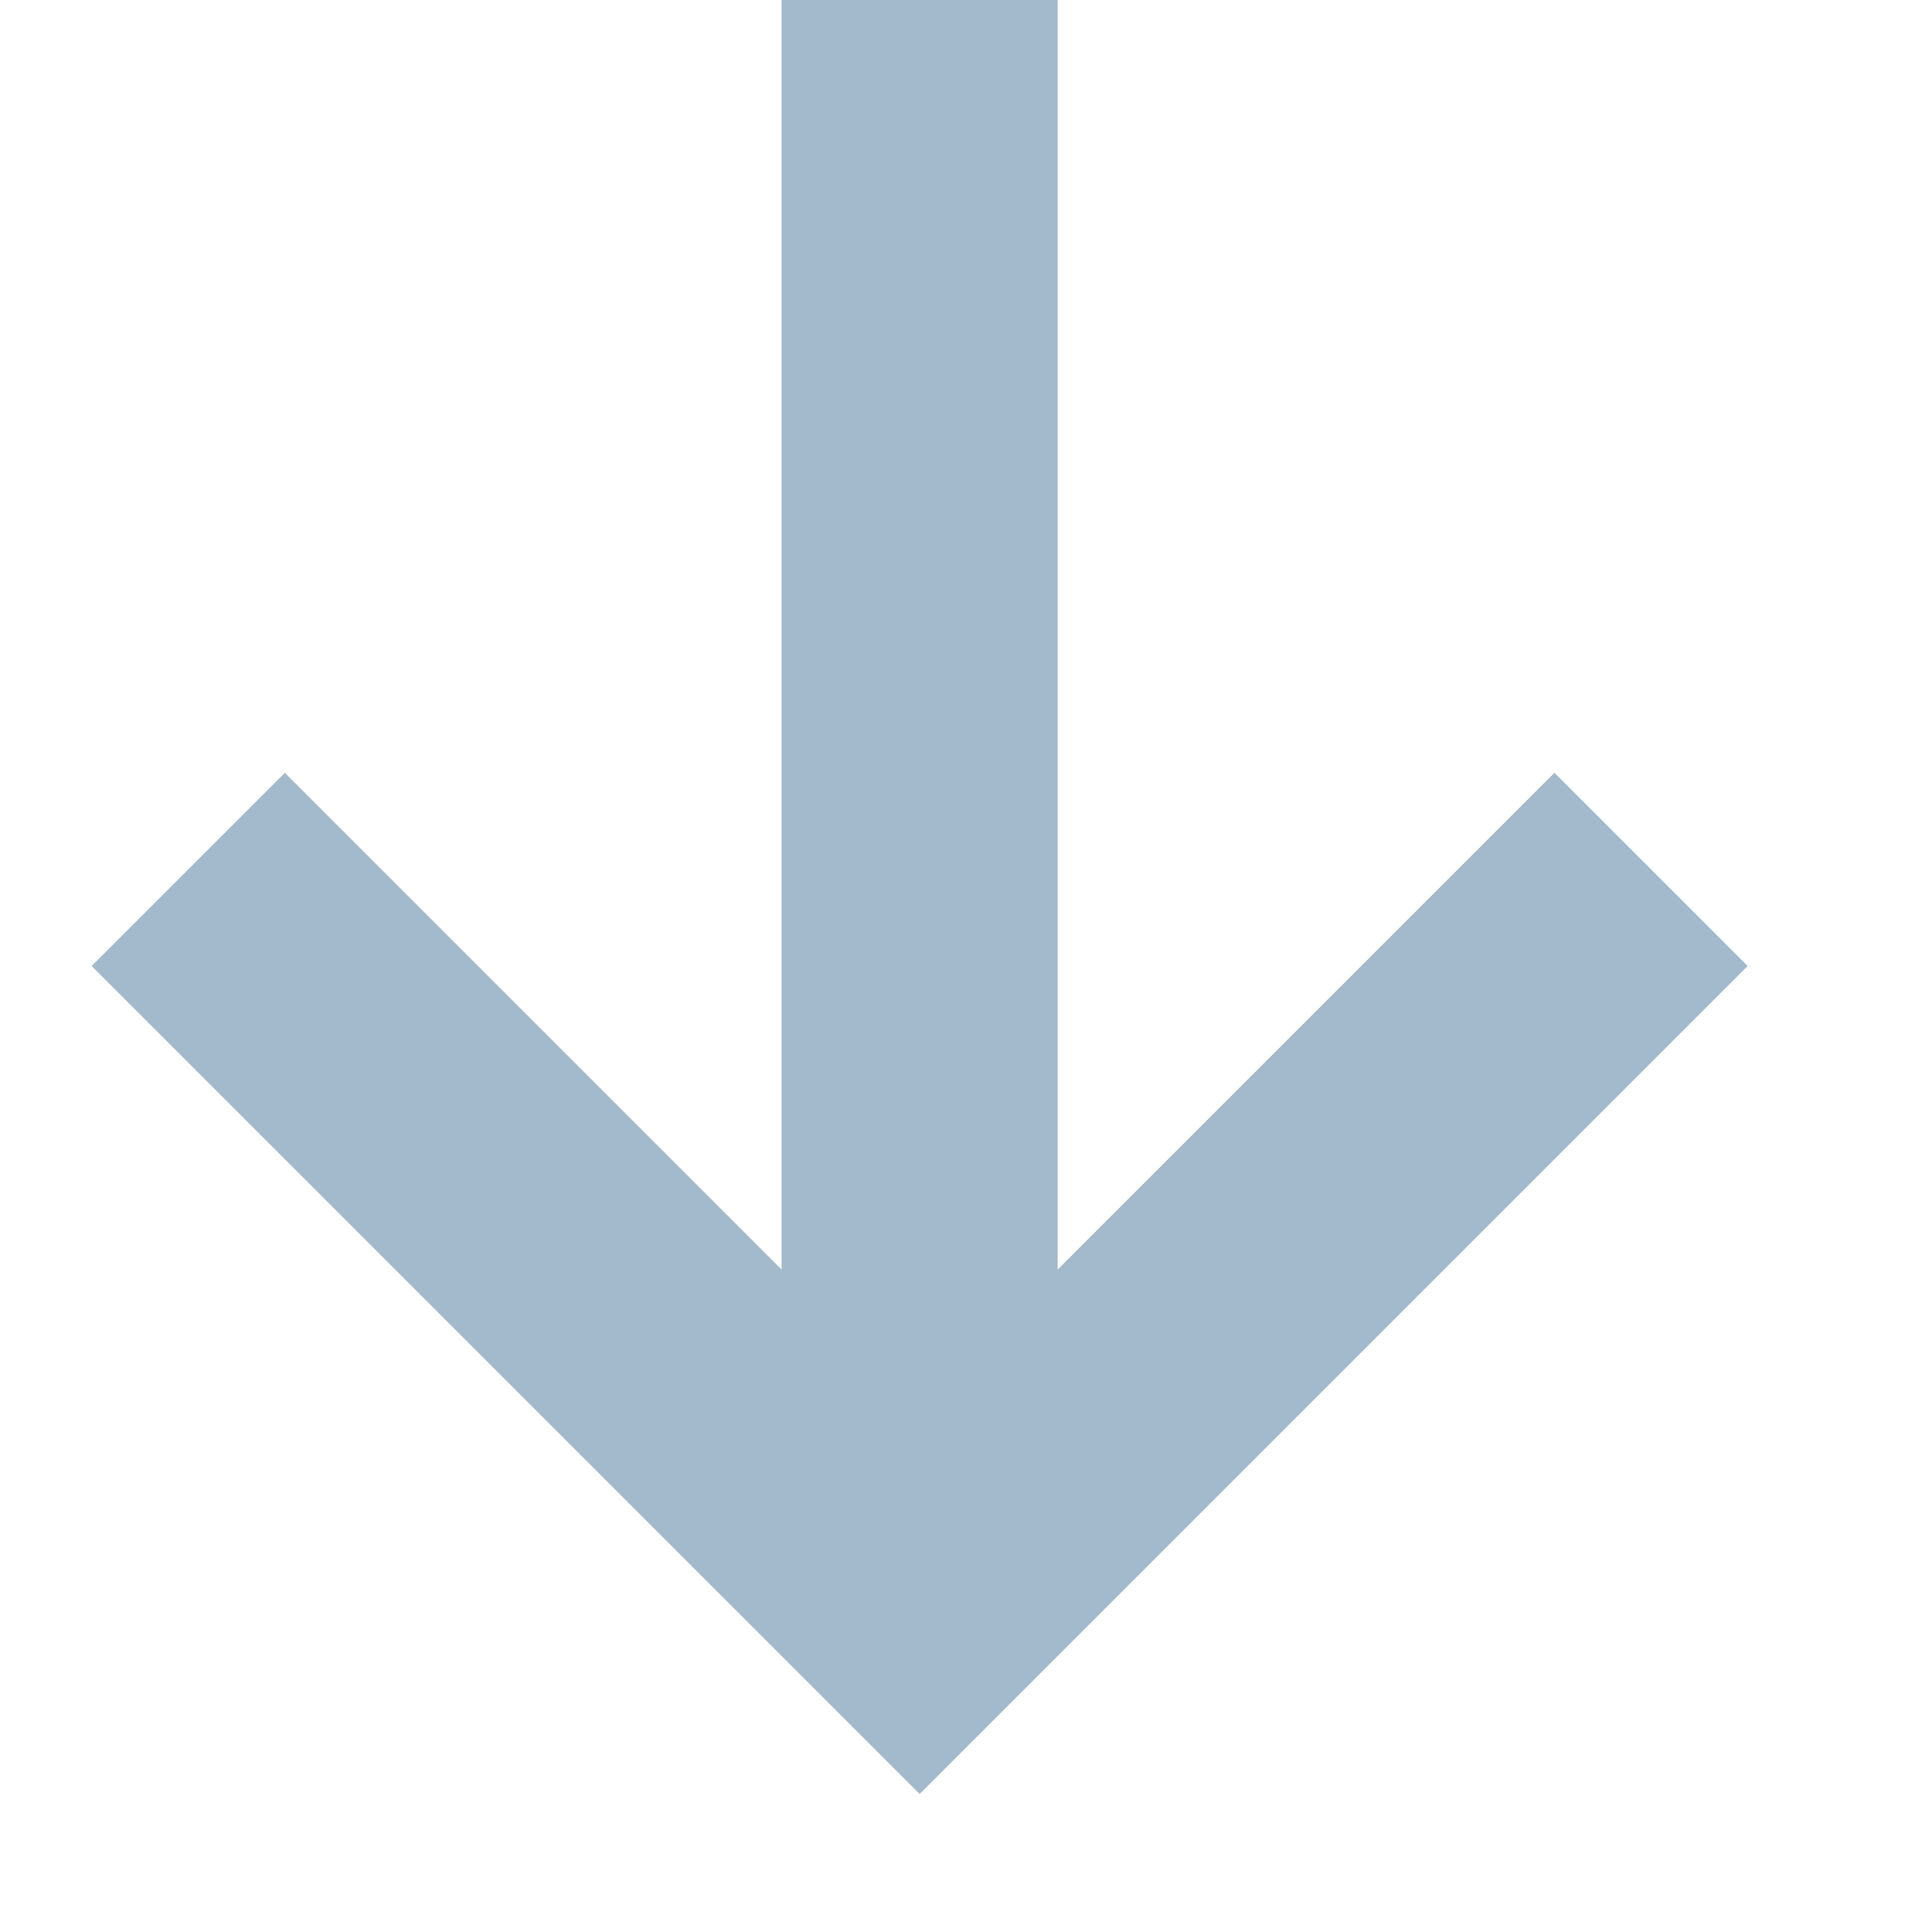 <svg width="7" height="7" viewBox="0 0 7 7" fill="none" xmlns="http://www.w3.org/2000/svg">
<path id="arrow_downward_alt" d="M3.332 6.5L0.332 3.5L1.032 2.8L2.832 4.6V0H3.832V4.6L5.632 2.8L6.332 3.5L3.332 6.5Z" fill="#A3B9CC"/>
</svg>
